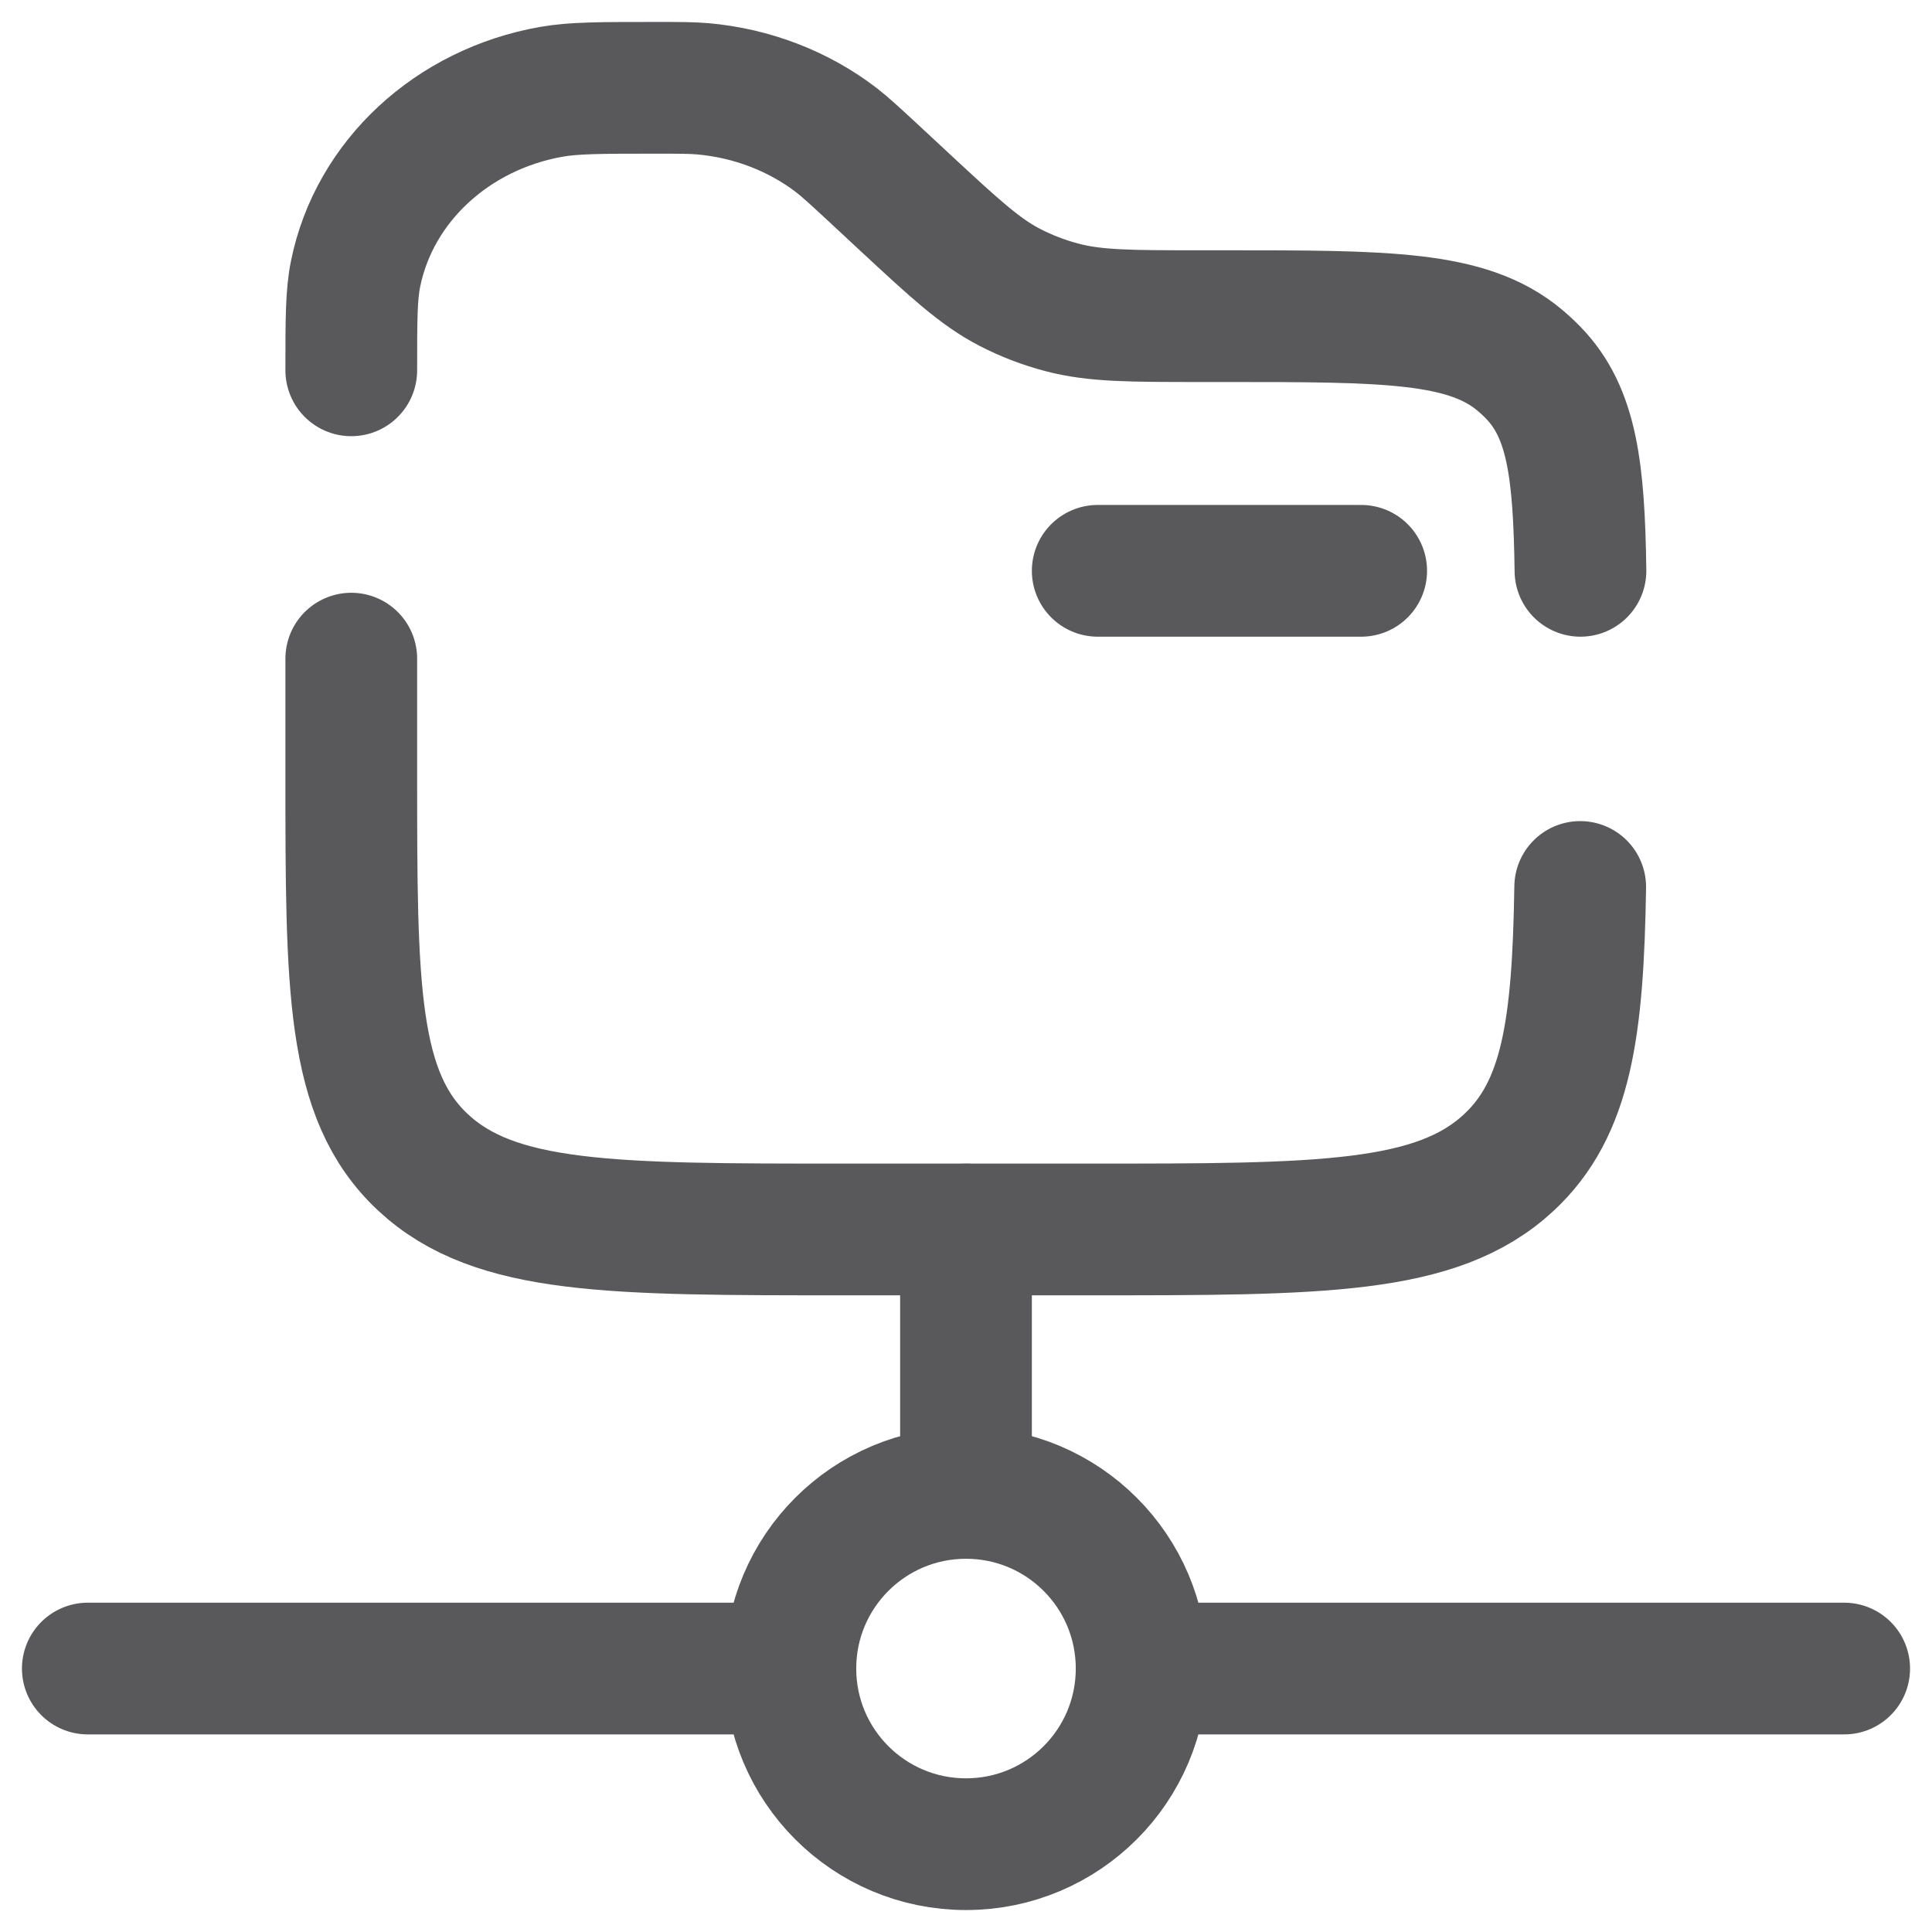 <svg width="22" height="22" viewBox="0 0 22 22" fill="none" xmlns="http://www.w3.org/2000/svg">
<path d="M15.5 6.5H12.5M21 19H13M1 19H9M11 17V14" stroke="#59595C" stroke-width="1.5" stroke-linecap="round"/>
<path d="M11 21C12.105 21 13 20.105 13 19C13 17.895 12.105 17 11 17C9.895 17 9 17.895 9 19C9 20.105 9.895 21 11 21Z" stroke="#59595C" stroke-width="1.5"/>
<path d="M4 4.217C4 3.644 4 3.357 4.049 3.118C4.262 2.066 5.149 1.244 6.281 1.045C6.538 1 6.847 1 7.465 1C7.735 1 7.871 1 8.001 1.011C8.561 1.06 9.094 1.265 9.527 1.598C9.627 1.676 9.723 1.765 9.915 1.942L10.3 2.3C10.871 2.83 11.157 3.095 11.498 3.272C11.686 3.369 11.886 3.446 12.092 3.5C12.469 3.6 12.872 3.6 13.68 3.6H13.941C15.784 3.6 16.706 3.6 17.304 4.1C17.359 4.146 17.412 4.195 17.461 4.246C17.9 4.699 17.981 5.35 17.997 6.5M17.994 10.1C17.969 11.712 17.84 12.626 17.18 13.239C16.36 14 15.04 14 12.4 14H9.6C6.96 14 5.64 14 4.82 13.239C4 12.477 4 11.25 4 8.8V7.5" stroke="#59595C" stroke-width="1.5" stroke-linecap="round"/>
</svg>
